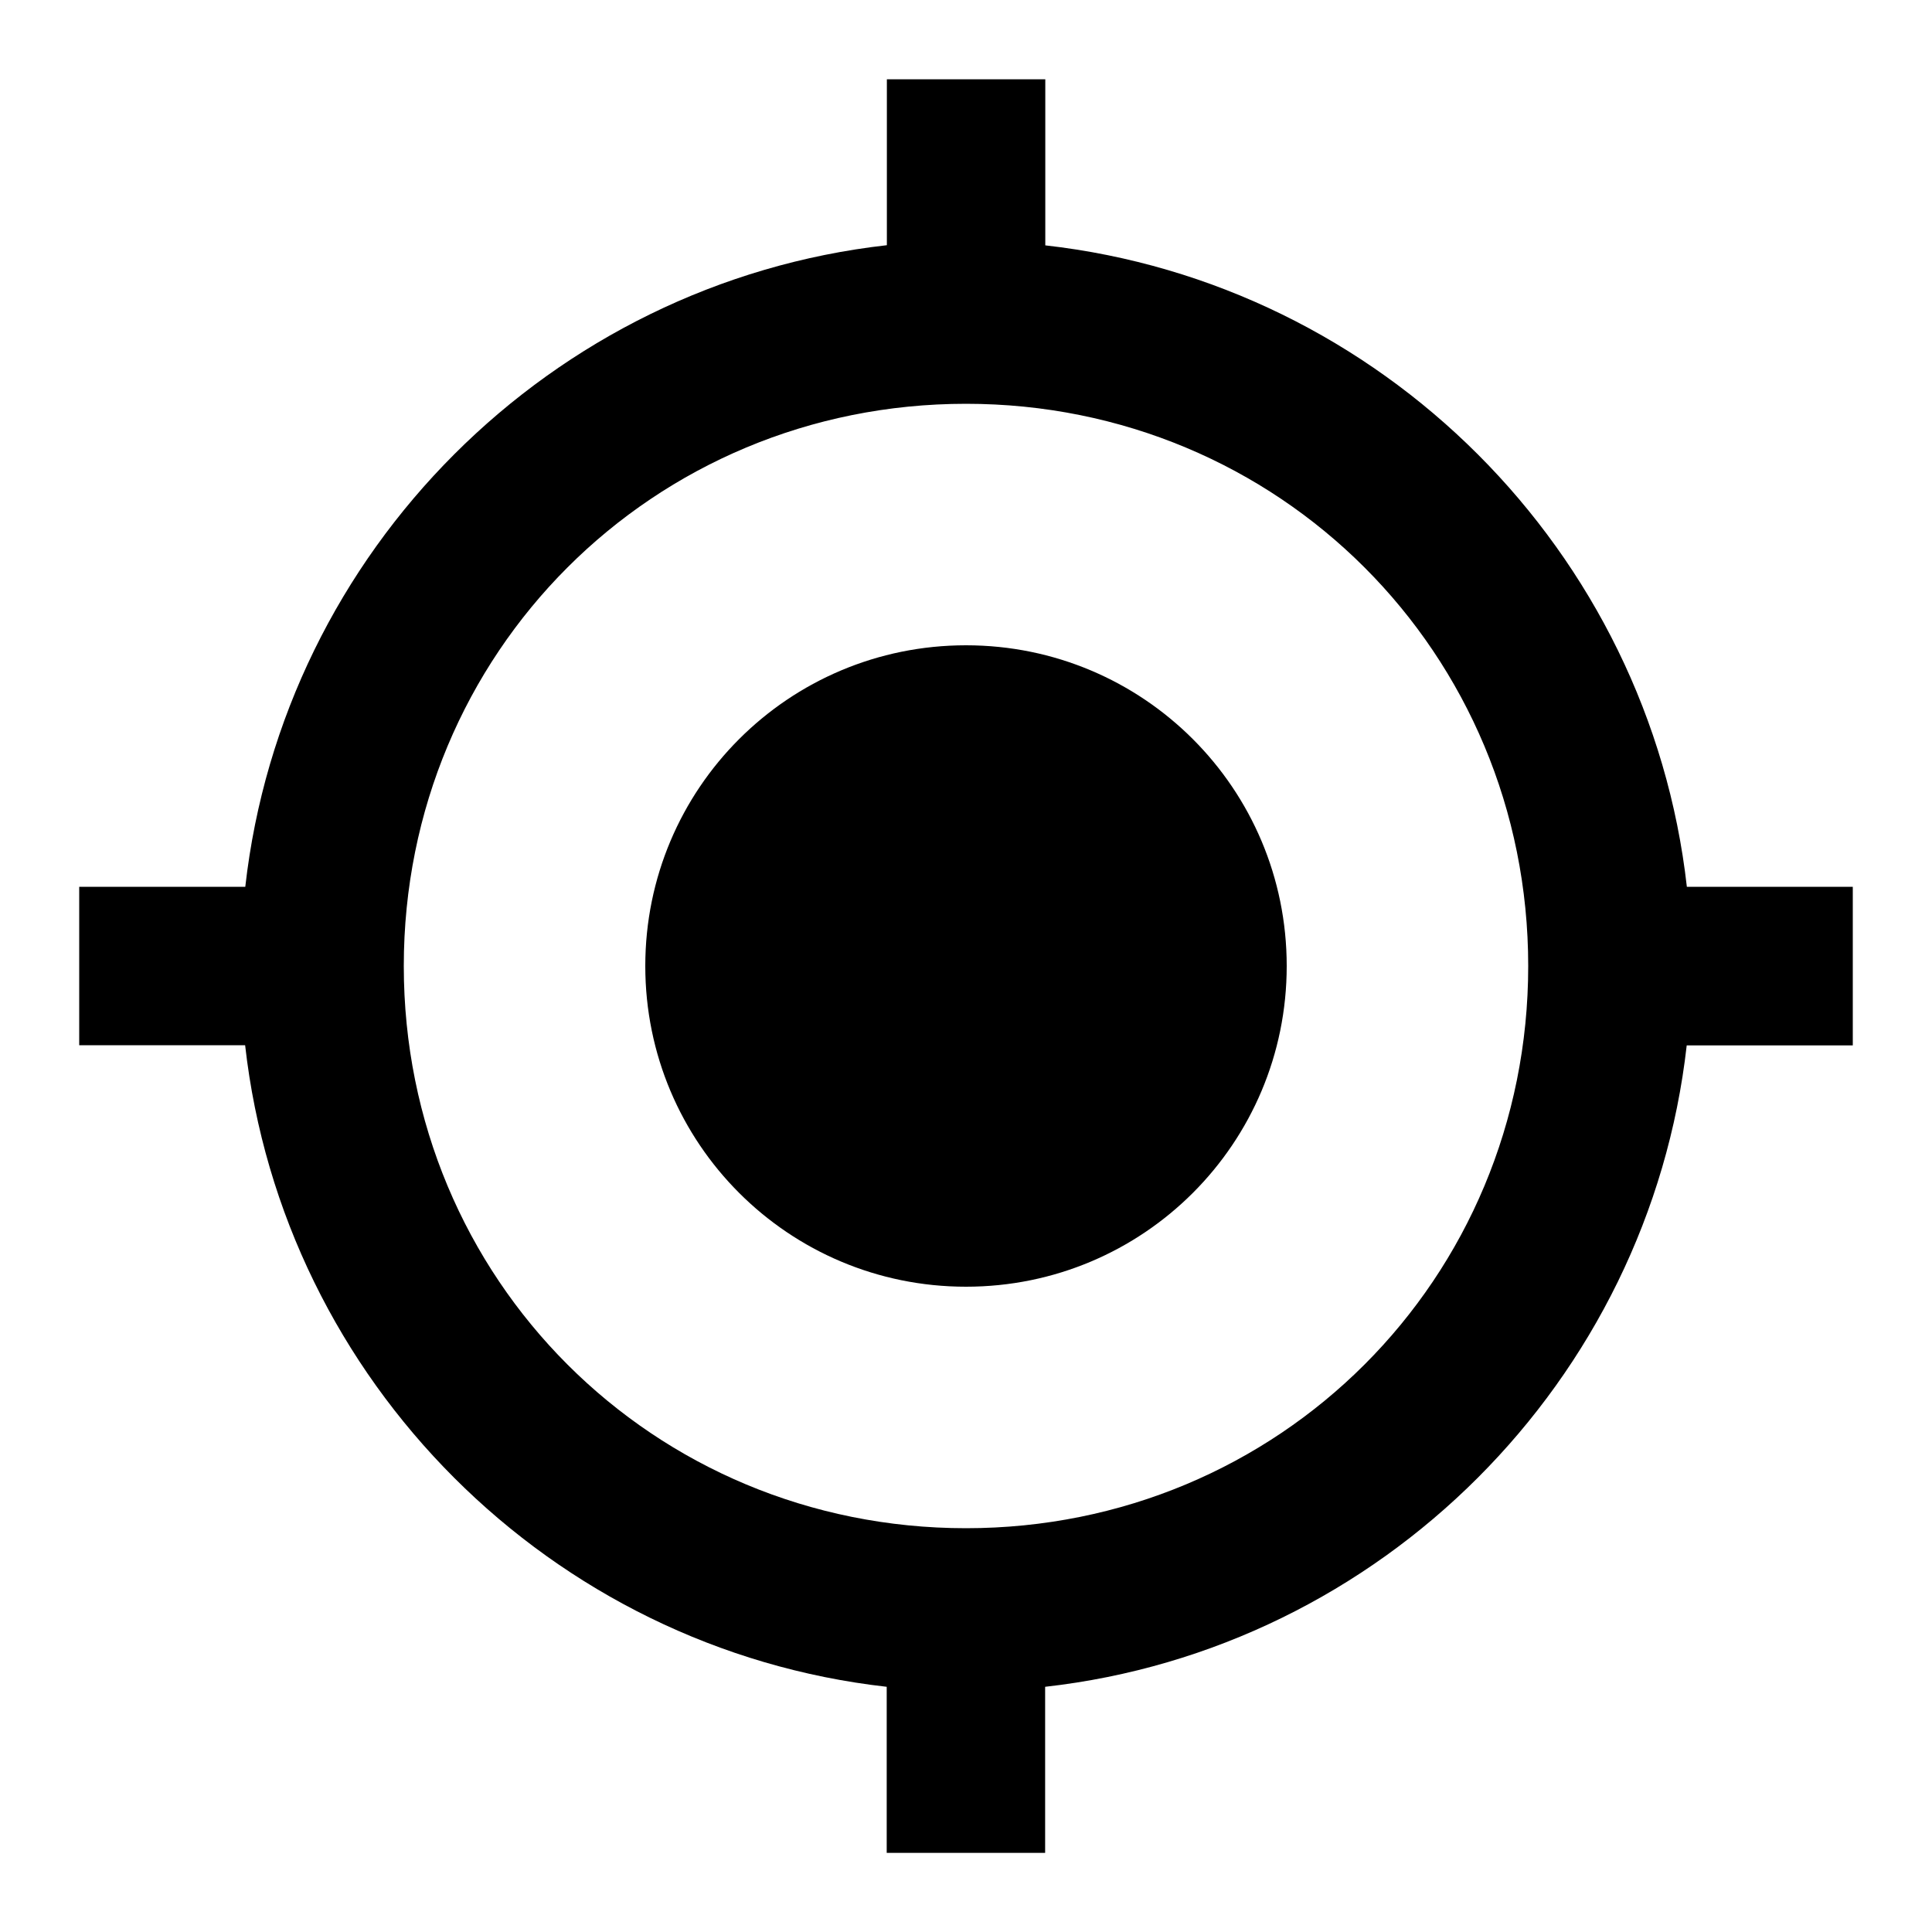 <svg xmlns="http://www.w3.org/2000/svg" width="24" height="24" viewBox="0 0 24 24"><title>my_location</title><path d="M12 18.984c3.89 0 6.984-3.094 6.984-6.984S15.89 5.016 12 5.016 5.016 8.11 5.016 12 8.11 18.984 12 18.984zm8.953-7.968h2.063v1.97h-2.063c-.47 4.17-3.797 7.5-7.97 7.968v2.063h-1.968v-2.063c-4.172-.47-7.5-3.797-7.97-7.97H.984v-1.968h2.063c.47-4.172 3.797-7.5 7.97-7.97V.985h1.968v2.063c4.172.47 7.5 3.797 7.97 7.97zm-8.953-3c2.203 0 3.984 1.78 3.984 3.984s-1.78 3.984-3.984 3.984S8.016 14.204 8.016 12 9.796 8.016 12 8.016z"/></svg>